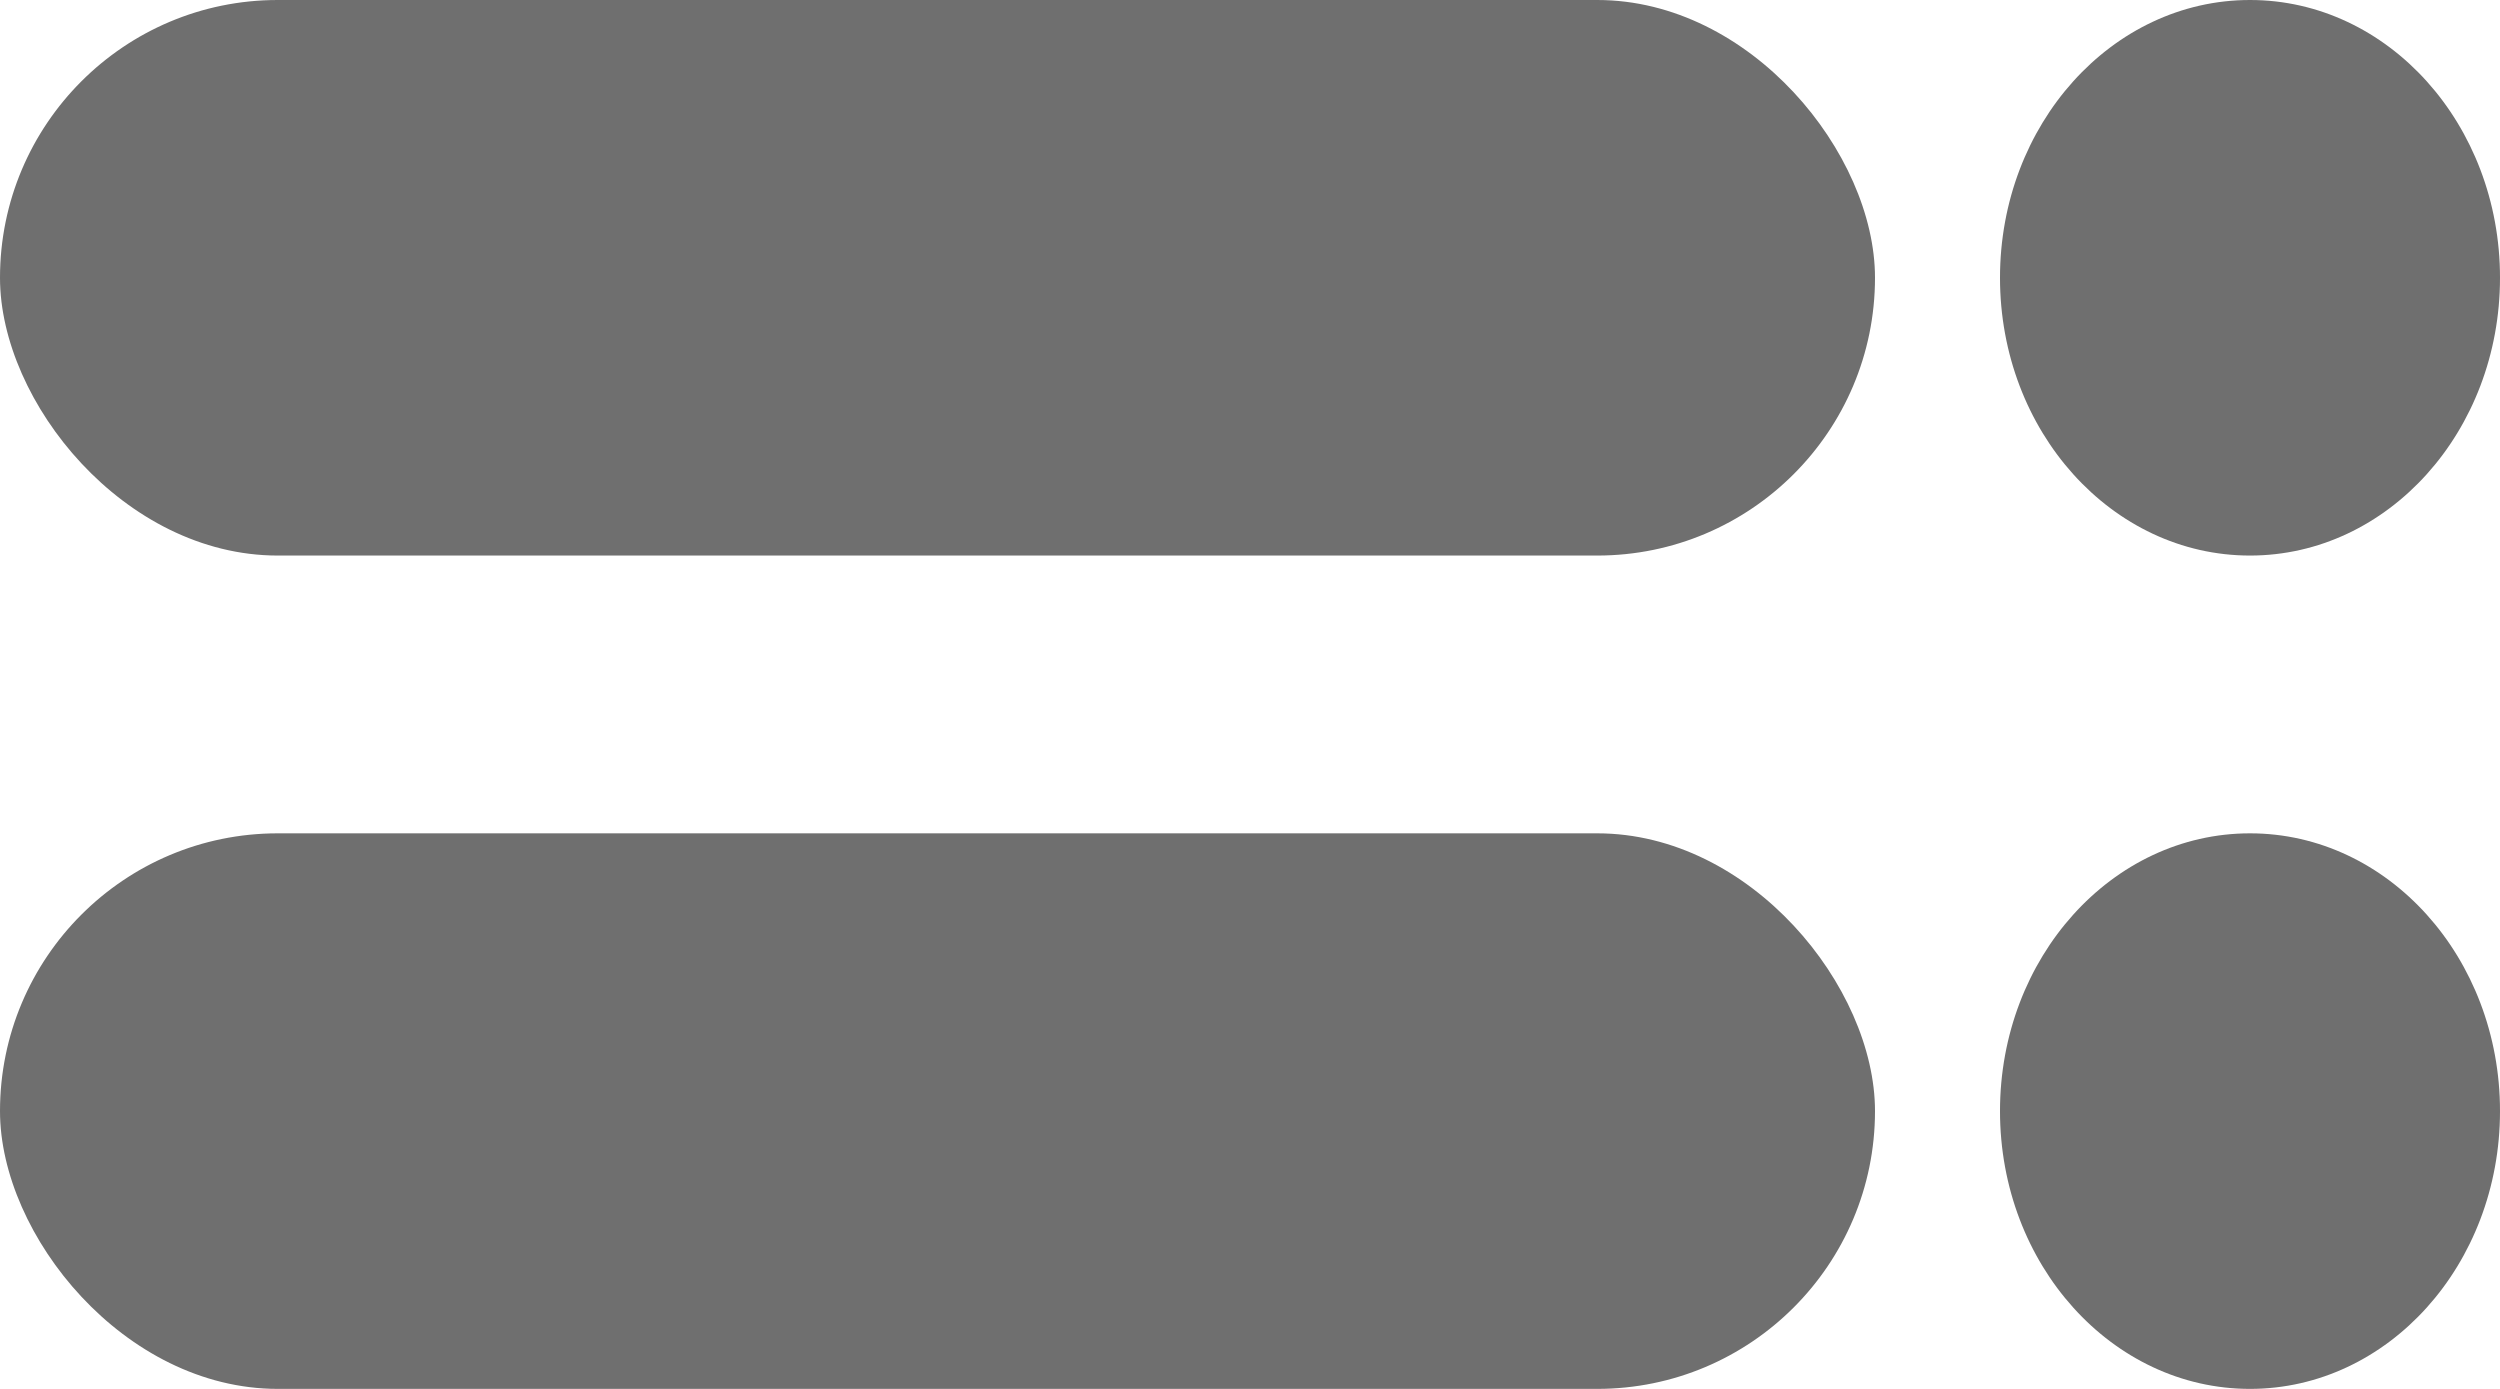 <svg width="18" height="10" viewBox="0 0 18 10" fill="none" xmlns="http://www.w3.org/2000/svg">
<rect width="13.5" height="4" rx="2" fill="#6F6F6F"/>
<rect y="6" width="13.5" height="4" rx="2" fill="#6F6F6F"/>
<ellipse cx="16.2" cy="2" rx="1.8" ry="2" fill="#6F6F6F"/>
<path d="M18 8C18 9.105 17.194 10 16.2 10C15.206 10 14.4 9.105 14.4 8C14.4 6.895 15.206 6 16.2 6C17.194 6 18 6.895 18 8Z" fill="#6F6F6F"/>
</svg>
